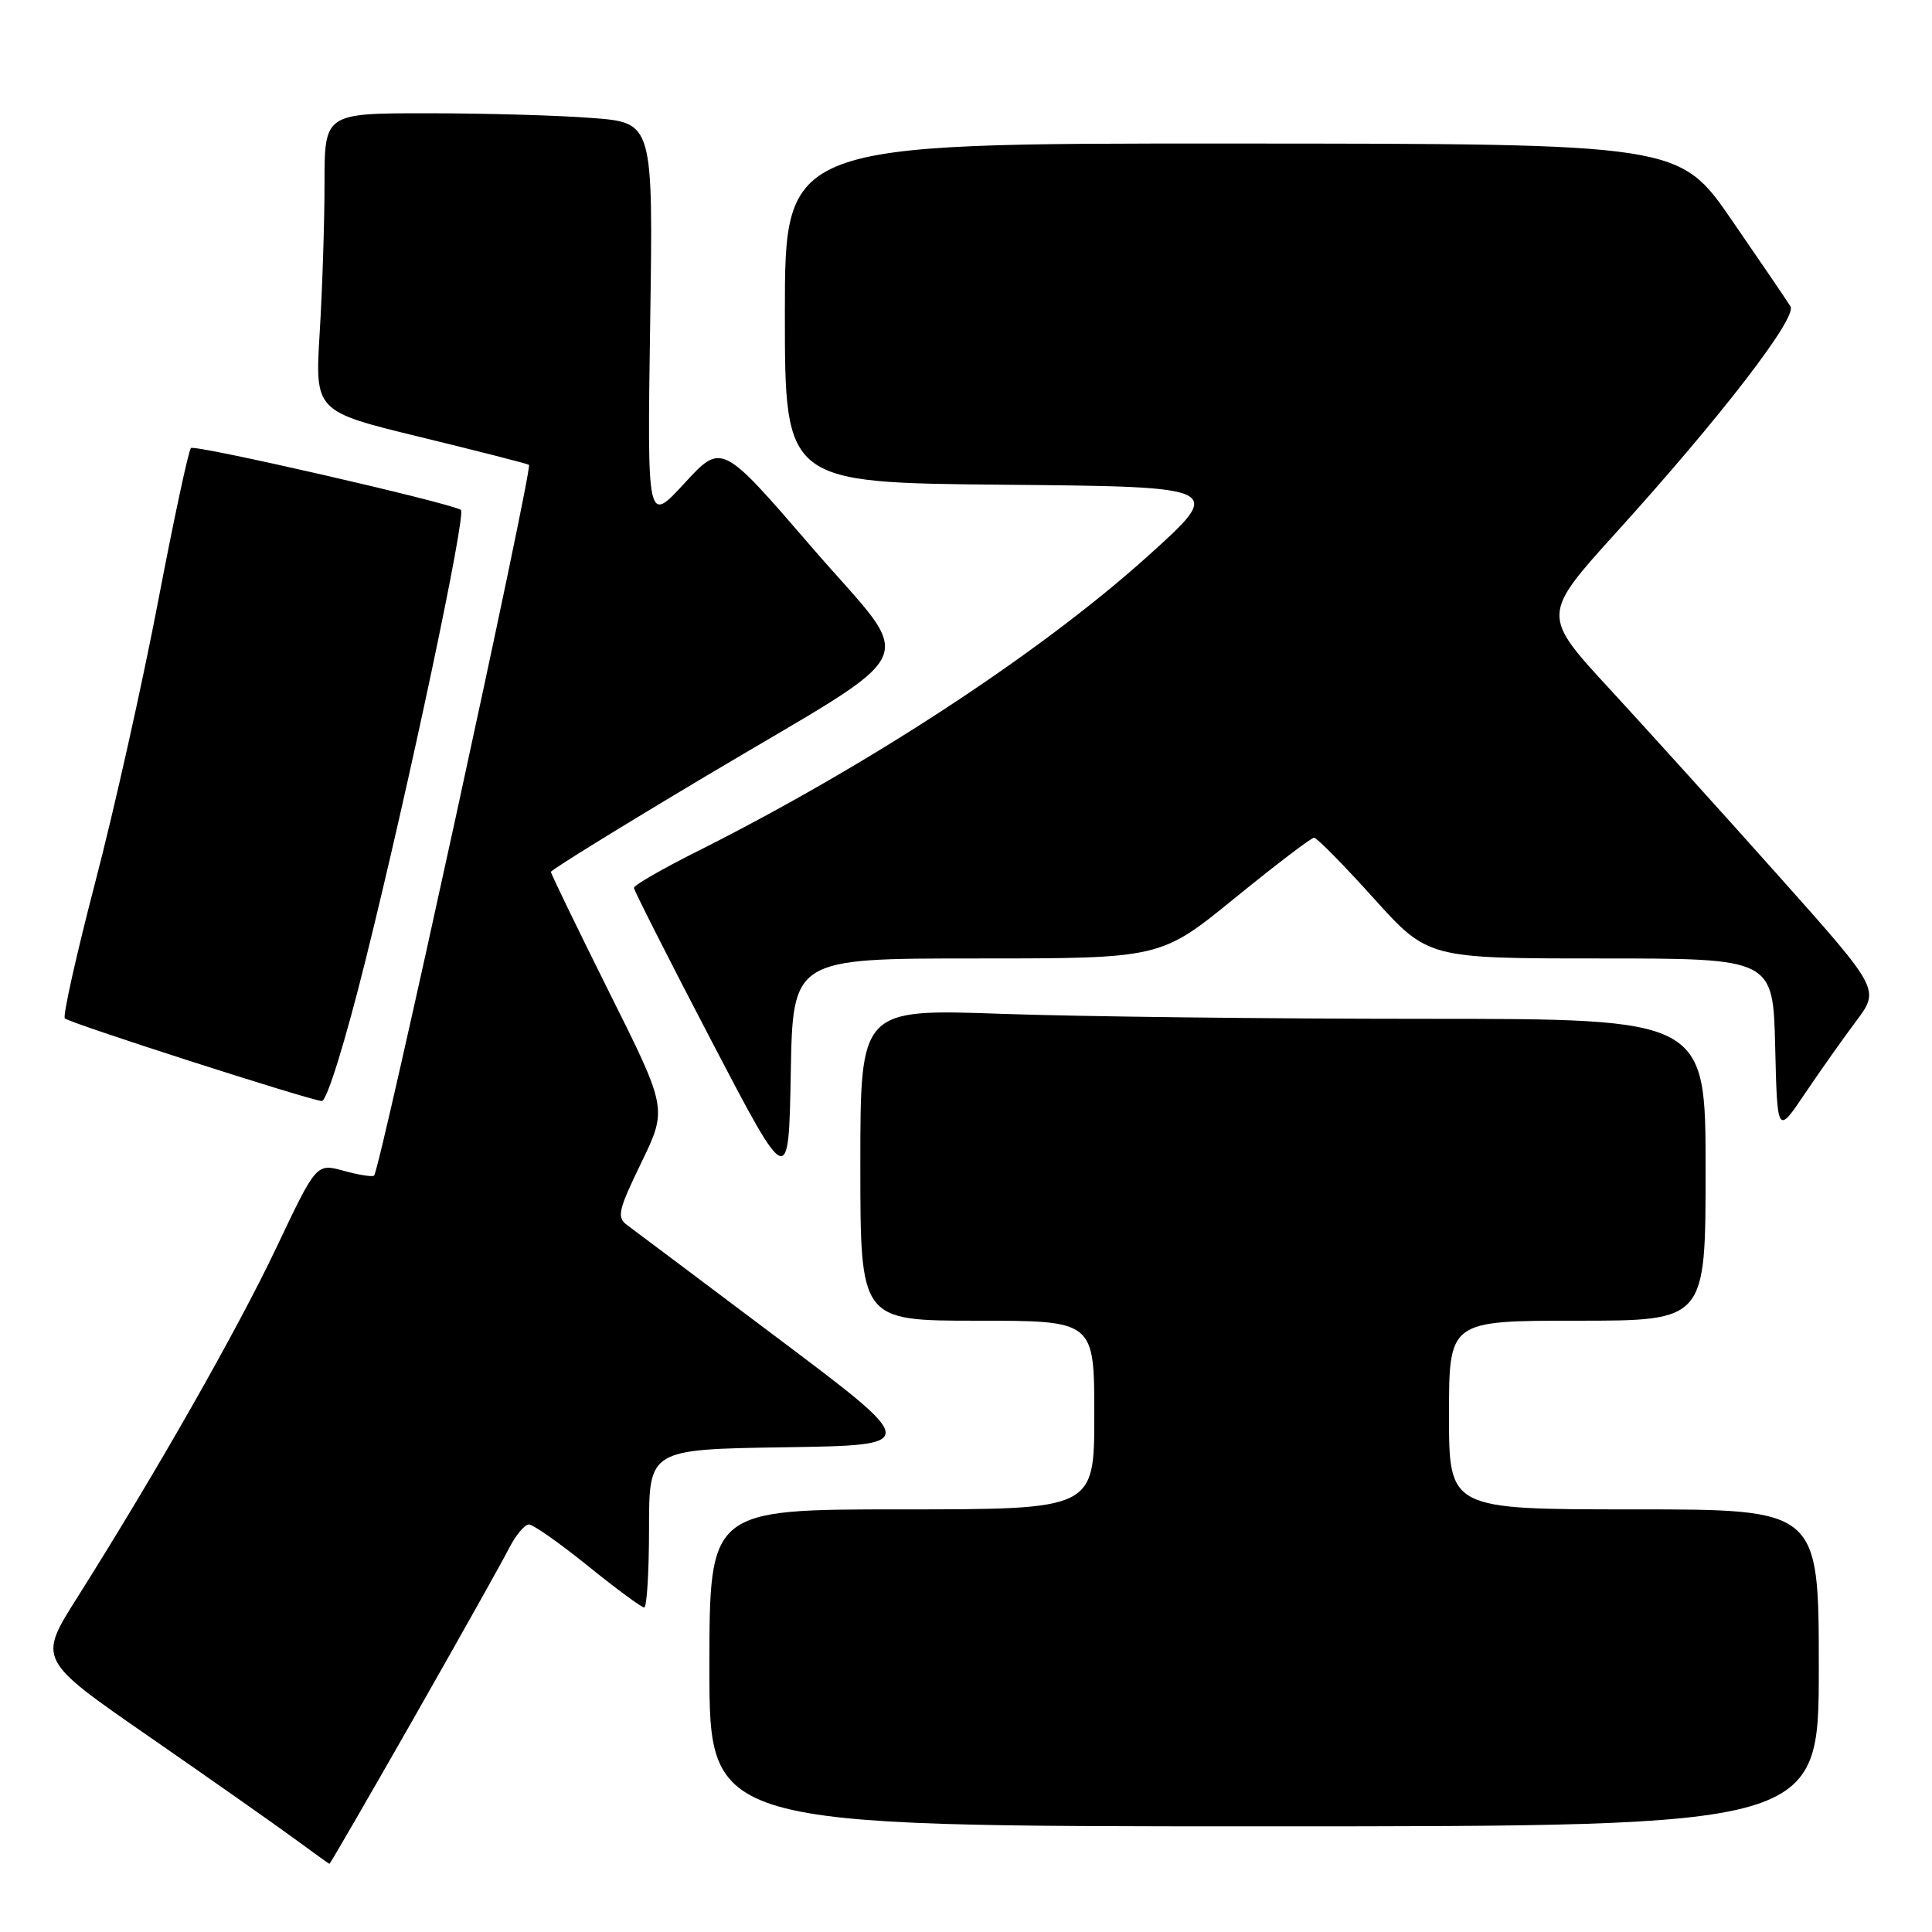<?xml version="1.0" encoding="UTF-8" standalone="no"?>
<!DOCTYPE svg PUBLIC "-//W3C//DTD SVG 1.1//EN" "http://www.w3.org/Graphics/SVG/1.1/DTD/svg11.dtd" >
<svg xmlns="http://www.w3.org/2000/svg" xmlns:xlink="http://www.w3.org/1999/xlink" version="1.1" viewBox="0 0 256 256">
 <g >
 <path fill="currentColor"
d=" M 54.78 227.75 C 60.81 217.16 66.49 207.04 67.40 205.25 C 68.31 203.46 69.51 202.00 70.08 202.00 C 70.64 202.00 74.17 204.48 77.91 207.50 C 81.66 210.53 85.01 213.00 85.36 213.00 C 85.71 213.00 86.00 208.29 86.00 202.52 C 86.00 192.05 86.00 192.05 103.96 191.77 C 121.92 191.50 121.92 191.50 103.31 177.50 C 93.07 169.80 83.98 162.98 83.11 162.34 C 81.70 161.31 81.90 160.40 84.98 154.05 C 88.43 146.91 88.43 146.91 80.71 131.45 C 76.47 122.94 73.00 115.78 73.00 115.53 C 73.00 115.28 82.16 109.62 93.35 102.95 C 123.27 85.11 121.57 88.77 107.52 72.46 C 95.63 58.67 95.63 58.67 90.70 64.03 C 85.76 69.40 85.76 69.40 86.15 42.83 C 86.55 16.26 86.55 16.26 78.52 15.64 C 74.11 15.29 64.31 15.01 56.75 15.01 C 43.00 15.00 43.00 15.00 43.00 24.34 C 43.00 29.48 42.71 38.37 42.36 44.10 C 41.73 54.51 41.73 54.51 55.61 57.89 C 63.25 59.75 69.76 61.41 70.09 61.59 C 70.65 61.90 50.37 154.97 49.57 155.77 C 49.36 155.97 47.55 155.69 45.55 155.14 C 41.92 154.14 41.92 154.14 36.62 165.32 C 31.47 176.18 20.78 194.98 10.22 211.71 C 5.03 219.92 5.03 219.92 19.77 230.12 C 27.87 235.73 36.52 241.81 39.00 243.63 C 41.48 245.45 43.57 246.95 43.65 246.97 C 43.74 246.99 48.74 238.34 54.78 227.75 Z  M 241.00 221.00 C 241.00 200.00 241.00 200.00 216.50 200.00 C 192.00 200.00 192.00 200.00 192.00 187.50 C 192.00 175.00 192.00 175.00 209.00 175.00 C 226.00 175.00 226.00 175.00 226.00 155.00 C 226.00 135.00 226.00 135.00 188.75 135.00 C 168.26 135.00 143.06 134.70 132.75 134.34 C 114.00 133.68 114.00 133.68 114.00 154.34 C 114.00 175.00 114.00 175.00 129.50 175.00 C 145.00 175.00 145.00 175.00 145.00 187.50 C 145.00 200.00 145.00 200.00 119.50 200.00 C 94.00 200.00 94.00 200.00 94.00 221.00 C 94.00 242.00 94.00 242.00 167.50 242.00 C 241.00 242.00 241.00 242.00 241.00 221.00 Z  M 129.42 127.00 C 153.80 127.00 153.80 127.00 163.62 119.00 C 169.03 114.60 173.75 111.00 174.12 111.00 C 174.49 111.00 178.03 114.60 182.00 119.00 C 189.21 127.00 189.21 127.00 212.07 127.00 C 234.94 127.00 234.94 127.00 235.22 138.67 C 235.50 150.34 235.50 150.34 239.15 144.92 C 241.16 141.94 244.22 137.61 245.95 135.30 C 249.09 131.11 249.09 131.11 235.80 116.20 C 228.48 107.99 218.39 96.83 213.38 91.39 C 204.25 81.50 204.25 81.50 214.21 70.50 C 228.00 55.27 238.16 42.09 237.25 40.60 C 236.84 39.93 233.35 34.80 229.50 29.21 C 222.50 19.04 222.50 19.04 163.25 19.02 C 104.00 19.00 104.00 19.00 104.00 41.48 C 104.00 63.97 104.00 63.97 133.16 64.23 C 162.31 64.50 162.31 64.50 151.91 73.85 C 137.68 86.62 114.95 101.50 92.25 112.88 C 87.71 115.16 84.00 117.30 84.00 117.64 C 84.00 117.97 88.61 127.08 94.25 137.88 C 104.50 157.50 104.50 157.50 104.78 142.25 C 105.05 127.00 105.05 127.00 129.42 127.00 Z  M 48.43 127.25 C 54.18 104.18 61.83 68.01 61.07 67.56 C 59.36 66.56 25.79 58.87 25.30 59.37 C 24.98 59.69 23.02 68.85 20.94 79.73 C 18.86 90.60 15.12 107.35 12.61 116.94 C 10.11 126.54 8.30 134.64 8.59 134.94 C 9.17 135.55 40.79 145.72 42.63 145.89 C 43.29 145.96 45.71 138.17 48.43 127.25 Z "/>
</g>
</svg>